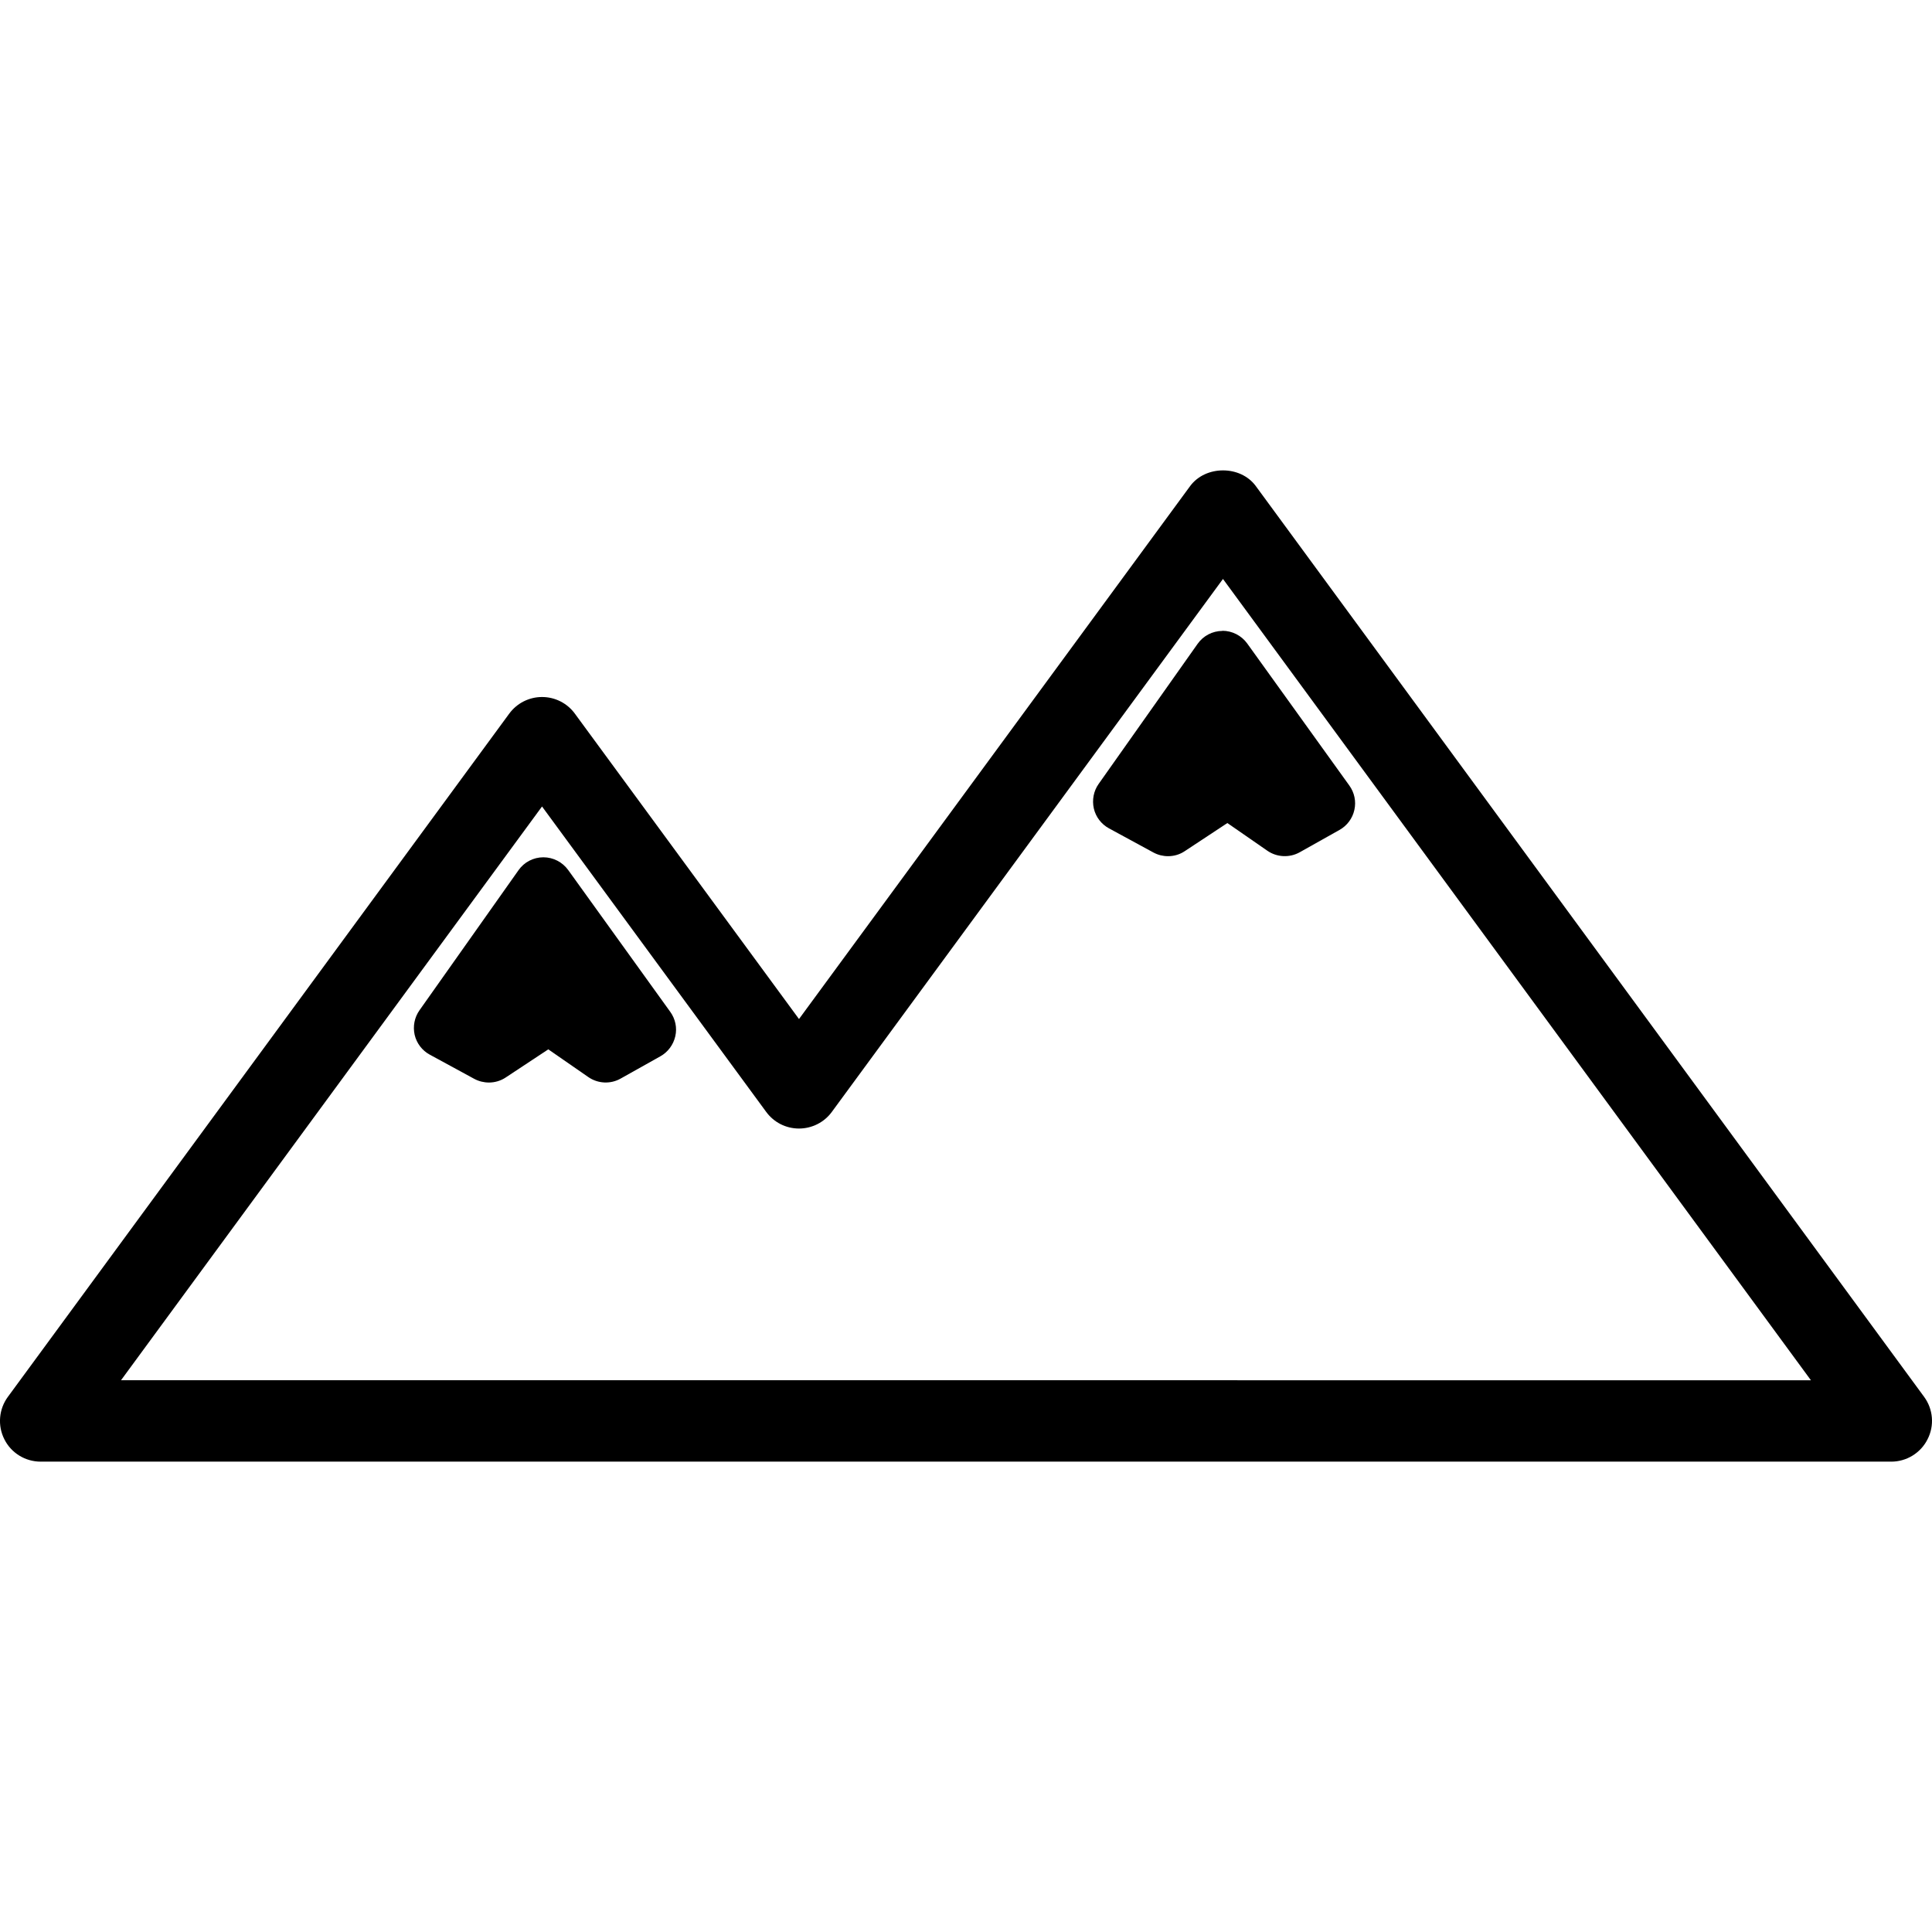 <svg xmlns="http://www.w3.org/2000/svg" xmlns:xlink="http://www.w3.org/1999/xlink" id="Capa_1" x="0px" y="0px" width="55.772px" height="55.772px" viewBox="0 0 55.772 55.772" style="enable-background:new 0 0 55.772 55.772;" xml:space="preserve"><g>	<g>		<path d="M55.545,40.324L36.252,14.032c-0.442-0.604-1.45-0.604-1.896,0L23.065,29.417L16.594,20.6    c-0.221-0.302-0.572-0.479-0.947-0.479c-0.373,0-0.725,0.178-0.946,0.479L0.227,40.324c-0.261,0.355-0.301,0.83-0.101,1.225    c0.198,0.396,0.604,0.645,1.049,0.645h53.421c0.439,0,0.848-0.248,1.047-0.645C55.846,41.156,55.807,40.681,55.545,40.324z     M3.494,39.843l12.153-16.562l6.472,8.818c0.223,0.303,0.571,0.479,0.946,0.479c0.373,0,0.728-0.178,0.947-0.479l11.292-15.386    l16.973,23.132L3.494,39.843L3.494,39.843z"></path>		<path d="M16.402,25.115c-0.166-0.229-0.432-0.367-0.715-0.367c-0.002,0-0.002,0-0.004,0c-0.285,0.001-0.553,0.14-0.715,0.373    l-2.859,4.044c-0.145,0.206-0.194,0.464-0.139,0.708c0.057,0.245,0.217,0.454,0.438,0.573l1.285,0.699    c0.131,0.07,0.277,0.105,0.422,0.105c0.168,0,0.339-0.049,0.484-0.146l1.229-0.812l1.155,0.8c0.277,0.192,0.64,0.209,0.931,0.045    l1.149-0.644c0.22-0.123,0.375-0.333,0.431-0.578c0.057-0.246,0.002-0.502-0.146-0.707L16.402,25.115z"></path>		<path d="M35.287,18.213c-0.285,0.001-0.552,0.141-0.715,0.373l-2.857,4.044c-0.146,0.206-0.194,0.464-0.139,0.709    c0.056,0.245,0.217,0.454,0.438,0.574l1.285,0.698c0.131,0.07,0.274,0.105,0.42,0.105c0.17,0,0.338-0.048,0.483-0.146l1.229-0.811    l1.155,0.8c0.274,0.19,0.64,0.208,0.933,0.044l1.147-0.644c0.22-0.122,0.377-0.333,0.431-0.578    c0.056-0.245,0.002-0.502-0.146-0.706l-2.947-4.099c-0.166-0.23-0.435-0.367-0.717-0.367    C35.291,18.213,35.289,18.213,35.287,18.213z"></path>	</g></g><g></g><g></g><g></g><g></g><g></g><g></g><g></g><g></g><g></g><g></g><g></g><g></g><g></g><g></g><g></g></svg>